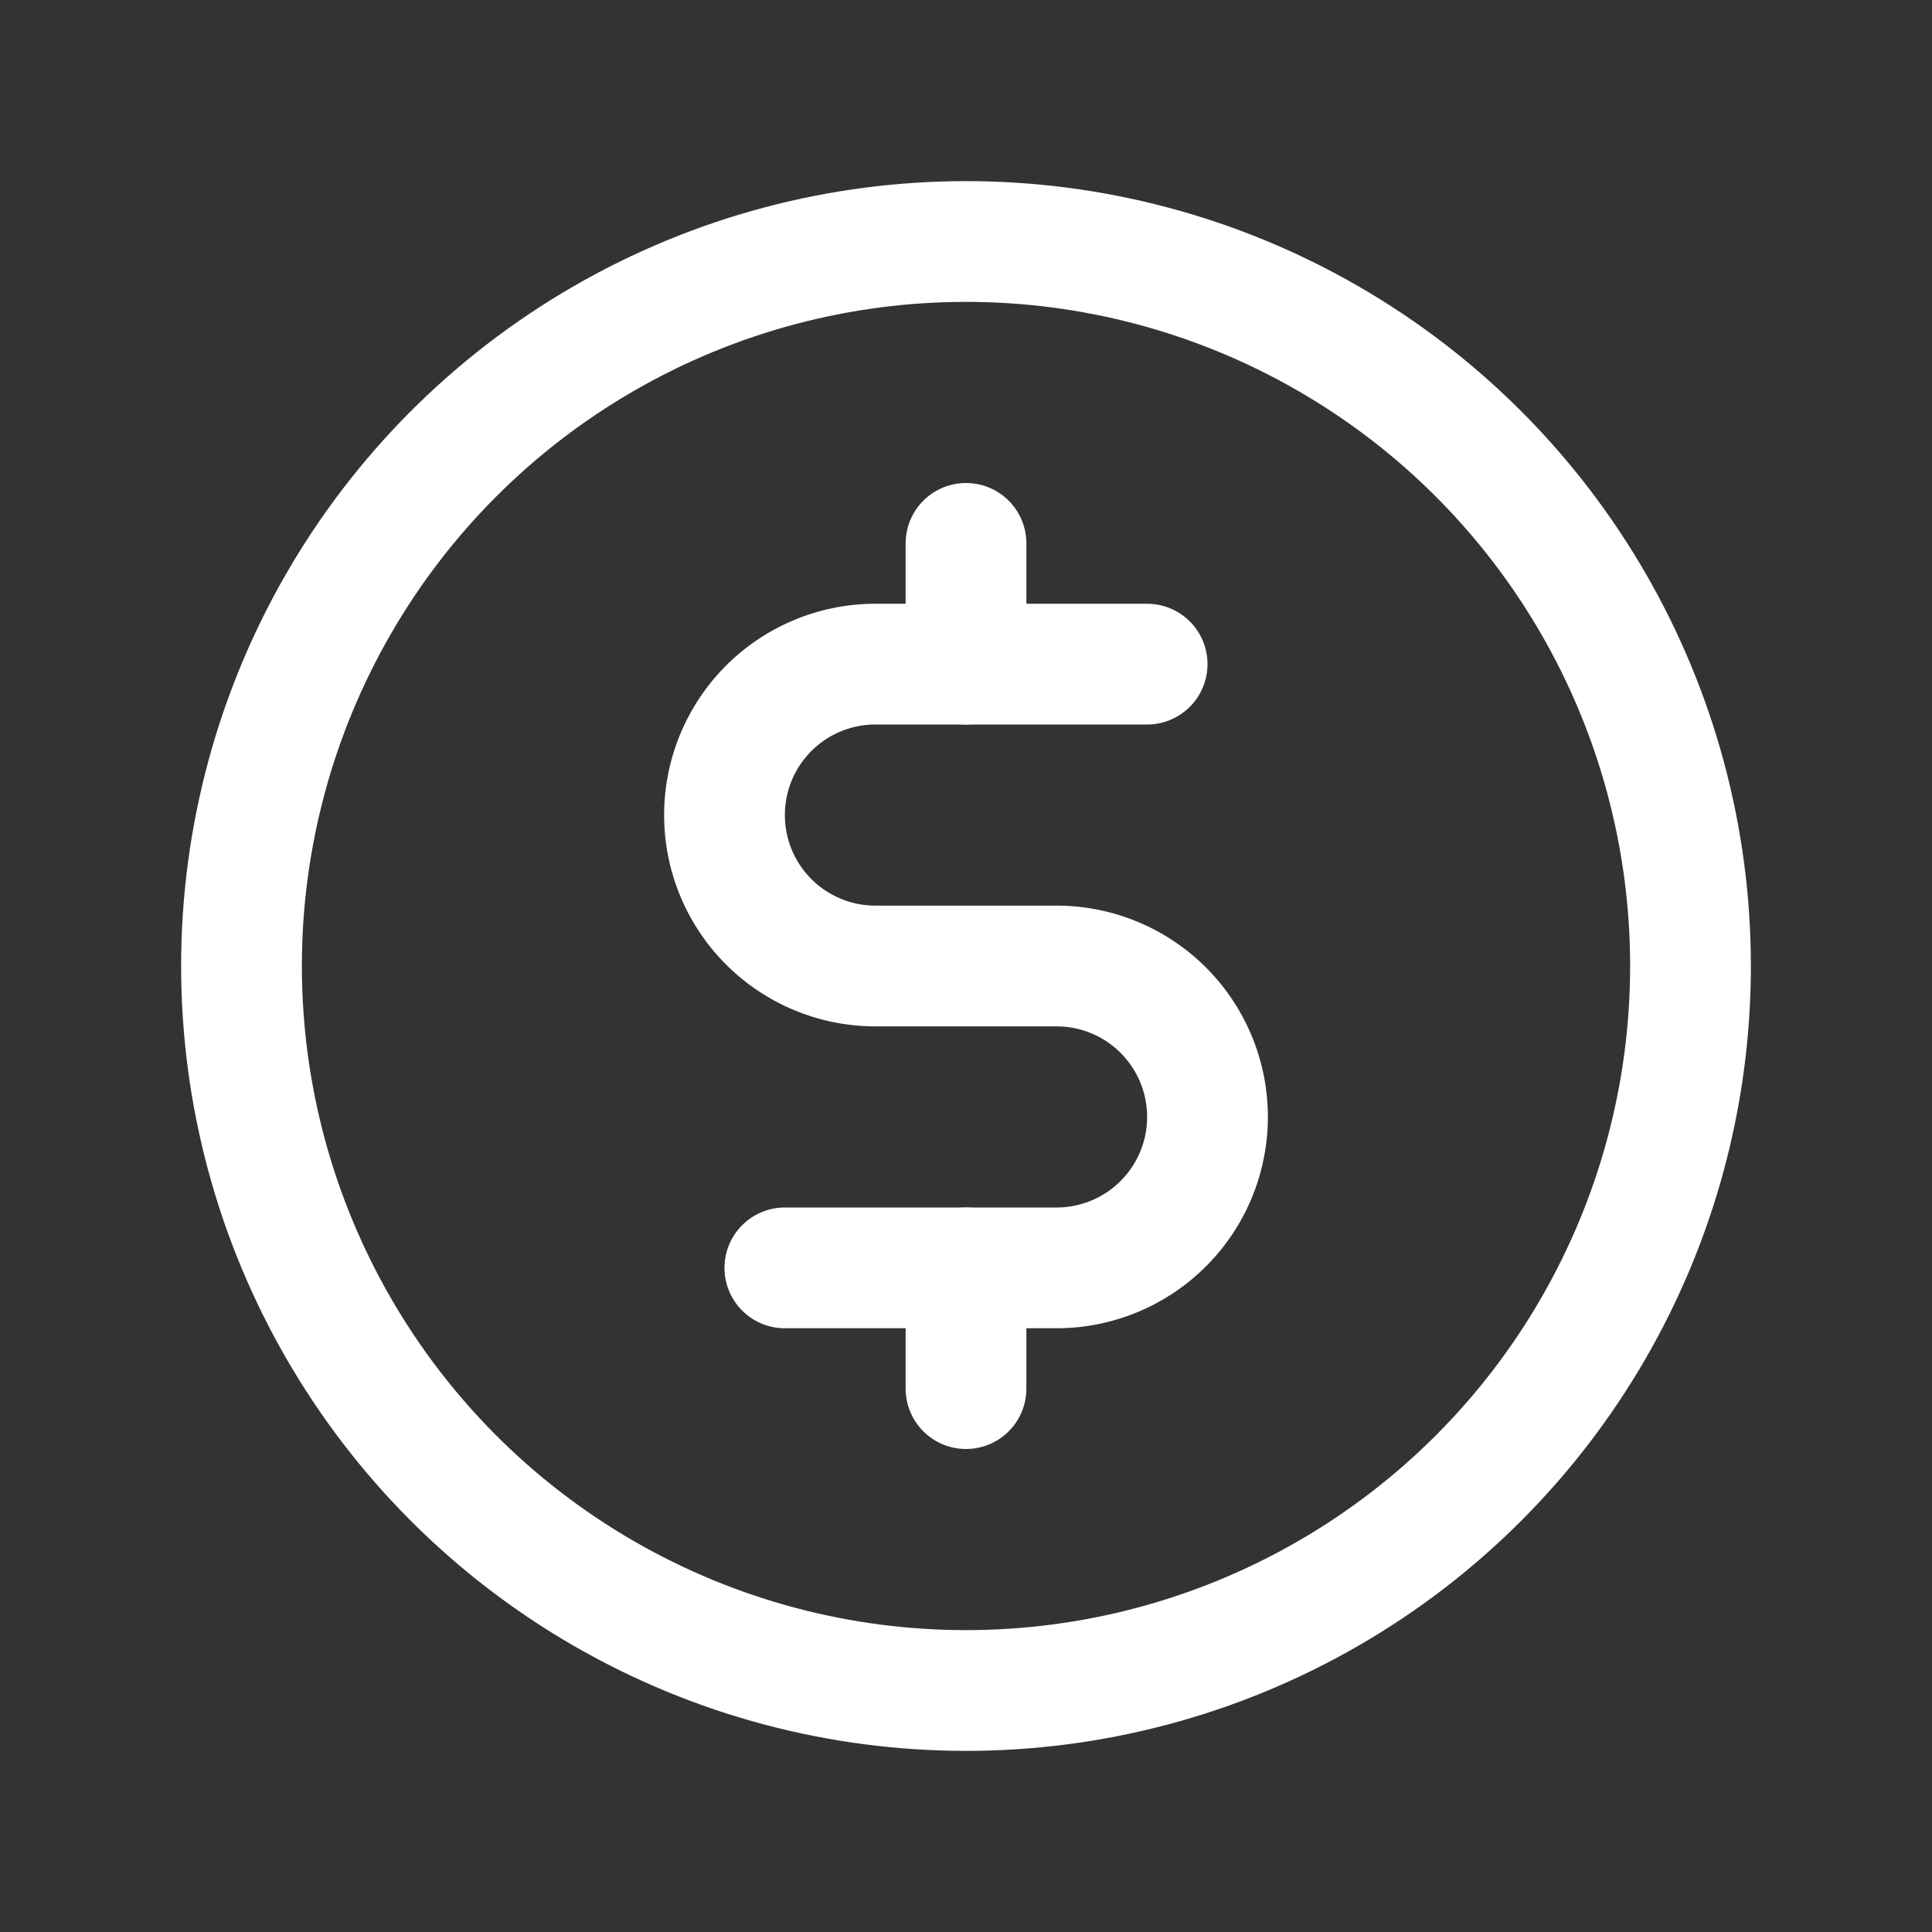 <svg xmlns="http://www.w3.org/2000/svg" width="192" height="192" fill="#ffffff" viewBox="0 0 256 256"><rect x="0" y="0" width="256" height="256" fill="#333333" stroke="none"/><rect width="256" height="256" fill="none"></rect><line x1="128" y1="72" x2="128" y2="88" fill="none" stroke="#ffffff" stroke-linecap="round" stroke-linejoin="round" stroke-width="16"></line><line x1="128" y1="168" x2="128" y2="184" fill="none" stroke="#ffffff" stroke-linecap="round" stroke-linejoin="round" stroke-width="16"></line><circle cx="128" cy="128" r="96" fill="none" stroke="#ffffff" stroke-linecap="round" stroke-linejoin="round" stroke-width="16"></circle><path d="M104,168h36a20,20,0,0,0,0-40H116a20,20,0,0,1,0-40h36" fill="none" stroke="#ffffff" stroke-linecap="round" stroke-linejoin="round" stroke-width="16"></path></svg>